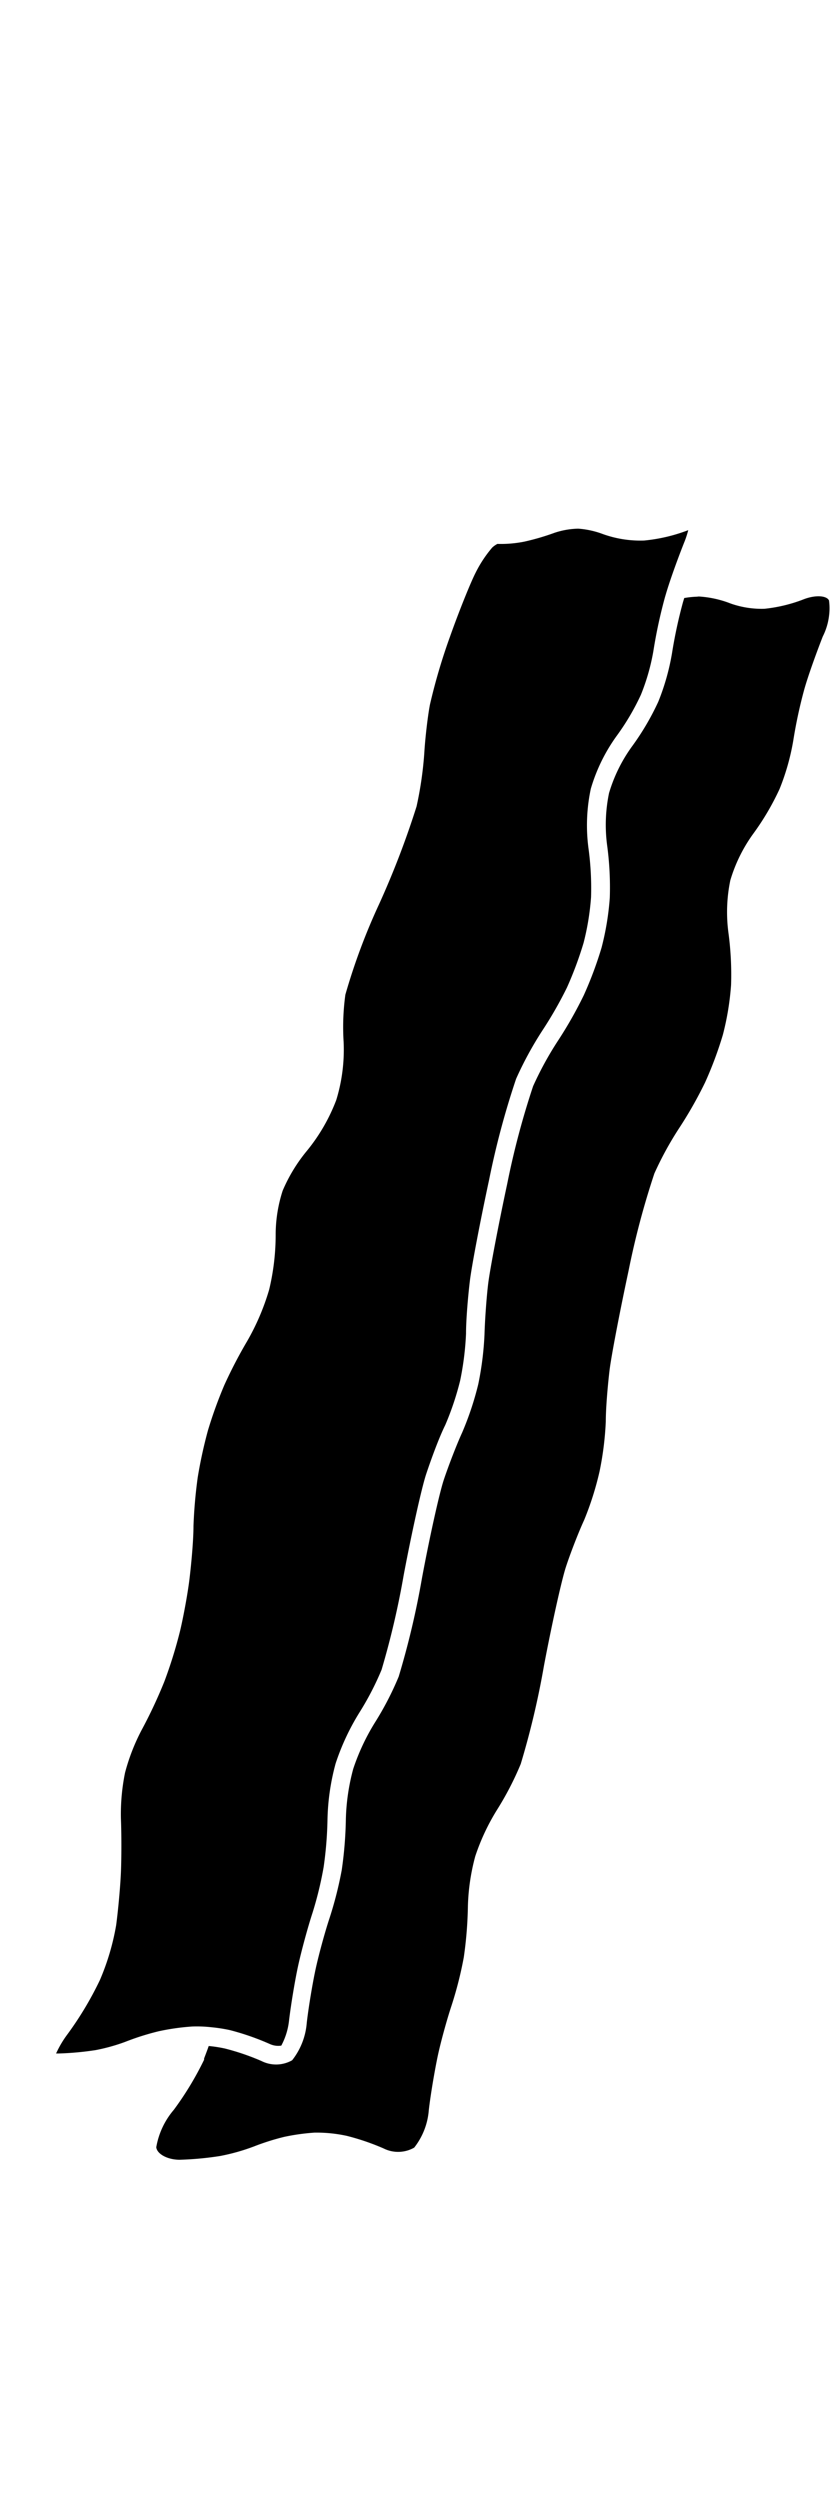 <svg xmlns="http://www.w3.org/2000/svg" width="66.45" height="200" viewBox="0 0 66.45 200"><title>_</title><path d="M7.65 164a14.91 14.91 0 0 0 2.4-.67 20.49 20.49 0 0 1 2.66-.84 18.4 18.4 0 0 1 2.69-.38 10.49 10.49 0 0 1 1.53.06 12.55 12.55 0 0 1 1.48.23 20.6 20.6 0 0 1 3.21 1.12 1.62 1.62 0 0 0 .9.12 5.48 5.48 0 0 0 .62-2c.15-1.27.48-3.26.74-4.44s.77-3.05 1.13-4.15a28.89 28.89 0 0 0 .9-3.69 30.47 30.47 0 0 0 .31-3.85 18.41 18.41 0 0 1 .65-4.44 18.92 18.92 0 0 1 1.92-4.1 23 23 0 0 0 1.76-3.4 67 67 0 0 0 1.77-7.57c.63-3.34 1.44-7 1.8-8.08s1-2.86 1.53-3.93a23 23 0 0 0 1.19-3.55 23.53 23.53 0 0 0 .47-3.75c0-1.18.17-3.08.31-4.24s.83-4.78 1.54-8.08a65.93 65.93 0 0 1 2.16-8.07 28.33 28.33 0 0 1 2.12-3.89A31.8 31.8 0 0 0 45.39 79a29.05 29.05 0 0 0 1.33-3.57 20.44 20.44 0 0 0 .6-3.67 23.64 23.64 0 0 0-.21-3.93 14 14 0 0 1 .19-4.73 13.83 13.83 0 0 1 2.07-4.23 19.26 19.26 0 0 0 1.94-3.29 17 17 0 0 0 1-3.5 39.78 39.78 0 0 1 .92-4.28l.1-.34c.37-1.24 1-2.94 1.44-4.05a7.28 7.28 0 0 0 .33-1 13.41 13.41 0 0 1-3.53.83 8.88 8.88 0 0 1-3.34-.53 7 7 0 0 0-1.94-.42 6.39 6.39 0 0 0-1.89.33 19.31 19.31 0 0 1-2.43.71 9.59 9.59 0 0 1-2.15.18s-.25.13-.42.3a9.81 9.81 0 0 0-1.32 2c-.42.82-1.36 3.16-2.05 5.11a47.24 47.24 0 0 0-1.61 5.45c-.19 1-.39 2.8-.45 3.86a29.2 29.2 0 0 1-.62 4.28 69.35 69.35 0 0 1-3 7.82 49.68 49.68 0 0 0-2.7 7.24 19.07 19.07 0 0 0-.14 3.77 13.69 13.69 0 0 1-.59 4.66 14.59 14.59 0 0 1-2.39 4.11 12.94 12.94 0 0 0-1.9 3.14 11.46 11.46 0 0 0-.56 3.44 18.86 18.86 0 0 1-.52 4.47 18.87 18.87 0 0 1-1.77 4.14 37.34 37.34 0 0 0-1.82 3.5 35.15 35.15 0 0 0-1.31 3.62 37 37 0 0 0-.82 3.76 38.67 38.67 0 0 0-.34 3.89c0 1.18-.18 3.08-.32 4.24s-.48 3-.75 4.14a36.9 36.9 0 0 1-1.26 4.06 38.45 38.45 0 0 1-1.83 3.9 16.21 16.21 0 0 0-1.32 3.4 16.66 16.66 0 0 0-.33 3.67c.05 1.2.05 3.14 0 4.31s-.22 3.01-.38 4.21a19.41 19.41 0 0 1-1.3 4.39 27 27 0 0 1-2.59 4.33 8.28 8.28 0 0 0-.92 1.55h.18a24 24 0 0 0 2.98-.27z"/><path d="M55.86 47.73a7.28 7.28 0 0 0-1.08.11l-.1.33a38.24 38.24 0 0 0-.88 4.09 18.59 18.59 0 0 1-1.1 3.88 20.81 20.81 0 0 1-2.13 3.61 12.31 12.31 0 0 0-1.81 3.69 12.51 12.51 0 0 0-.16 4.13 25.17 25.17 0 0 1 .22 4.24 22 22 0 0 1-.66 4 30.32 30.32 0 0 1-1.42 3.8 33 33 0 0 1-2.06 3.63 26.69 26.69 0 0 0-2 3.65 65.06 65.06 0 0 0-2.07 7.8c-.7 3.26-1.38 6.84-1.52 7.95s-.27 3-.3 4.09a25.06 25.06 0 0 1-.5 4A24.49 24.49 0 0 1 37 114.6c-.46 1-1.12 2.73-1.47 3.78s-1.14 4.6-1.75 7.88a66.71 66.71 0 0 1-1.86 7.86 24.44 24.44 0 0 1-1.9 3.67 17.43 17.43 0 0 0-1.74 3.71 16.94 16.94 0 0 0-.59 4 31.83 31.83 0 0 1-.33 4.09 30.35 30.35 0 0 1-1 3.92c-.35 1.06-.84 2.85-1.09 4s-.57 3.08-.71 4.3a5.53 5.53 0 0 1-1.17 3 2.6 2.6 0 0 1-2.46.06 19.13 19.13 0 0 0-2.93-1 11 11 0 0 0-1.29-.2c-.12.35-.25.68-.37 1v.1a25.25 25.25 0 0 1-2.42 4 6.23 6.23 0 0 0-1.41 3c.06.54.9 1 1.87 1a25.4 25.4 0 0 0 3.24-.3 16.27 16.27 0 0 0 2.7-.76 19.12 19.12 0 0 1 2.43-.77 17 17 0 0 1 2.43-.34 11.37 11.37 0 0 1 2.59.26 19.13 19.13 0 0 1 2.93 1 2.6 2.6 0 0 0 2.46-.06 5.53 5.53 0 0 0 1.17-3c.14-1.23.47-3.16.71-4.3s.74-2.94 1.09-4a30.35 30.35 0 0 0 1-3.92 31.83 31.83 0 0 0 .33-4.09 16.94 16.94 0 0 1 .59-4 17.43 17.43 0 0 1 1.74-3.71 24.44 24.44 0 0 0 1.9-3.67 66.71 66.71 0 0 0 1.86-7.86c.62-3.28 1.41-6.83 1.75-7.88s1-2.76 1.47-3.78a24.49 24.49 0 0 0 1.23-3.88 25.06 25.06 0 0 0 .5-4c0-1.14.17-3 .3-4.09s.82-4.69 1.52-7.95a65.06 65.06 0 0 1 2.07-7.8 26.69 26.69 0 0 1 2-3.65 33 33 0 0 0 2.06-3.63 30.32 30.32 0 0 0 1.42-3.8 22 22 0 0 0 .66-4 25.17 25.17 0 0 0-.22-4.24 12.51 12.51 0 0 1 .16-4.13 12.31 12.31 0 0 1 1.81-3.69 20.81 20.81 0 0 0 2.13-3.61 18.59 18.59 0 0 0 1.1-3.88 38.24 38.24 0 0 1 .88-4.09c.32-1.14 1-3 1.48-4.23a5 5 0 0 0 .5-2.89c-.21-.41-1.14-.44-2.05-.08a12.08 12.08 0 0 1-3.12.75 7.47 7.47 0 0 1-2.7-.42 8.42 8.42 0 0 0-2.5-.56h-.14z"/></svg>